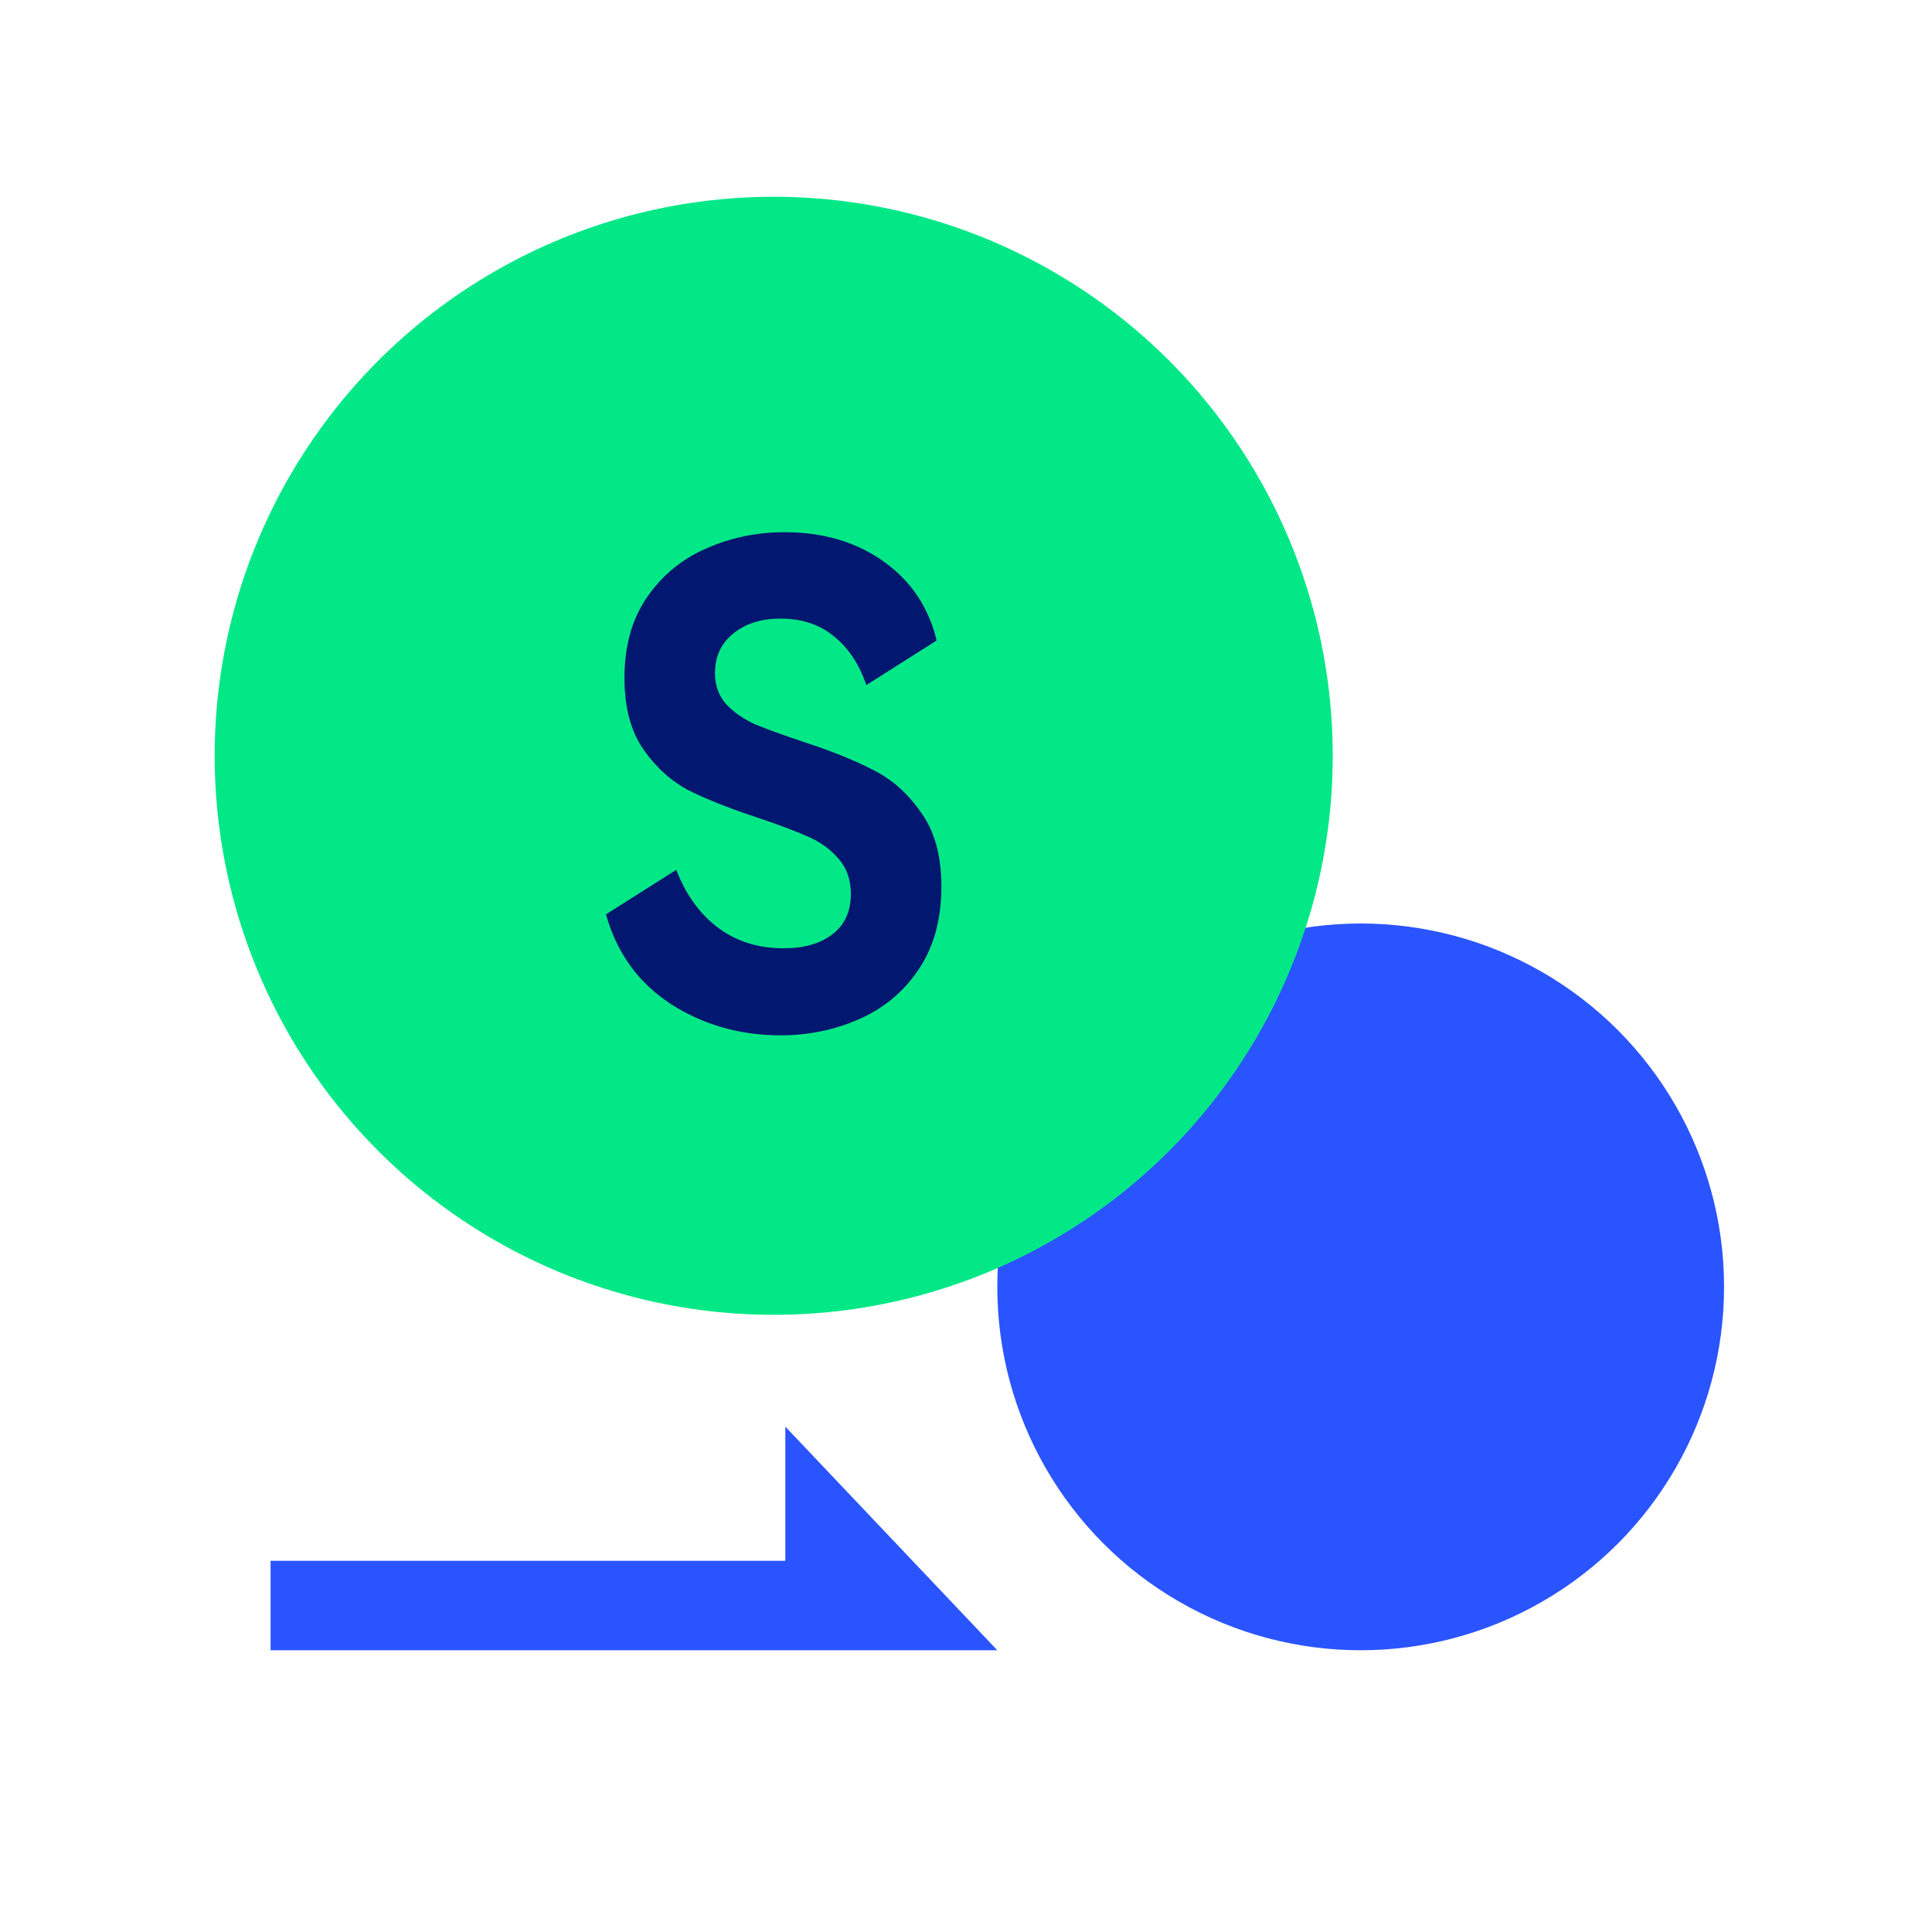 <svg width="60" height="60" viewBox="0 0 60 60" fill="none" xmlns="http://www.w3.org/2000/svg">
<circle cx="42.257" cy="39.965" r="11.285" fill="#2A54FF"/>
<circle cx="24.028" cy="23.472" r="17.361" fill="#02E887"/>
<path d="M29.236 27.529C29.236 28.561 28.995 29.428 28.514 30.13C28.046 30.818 27.429 31.327 26.664 31.657C25.912 31.988 25.104 32.153 24.24 32.153C22.982 32.153 21.848 31.829 20.836 31.183C19.825 30.522 19.152 29.593 18.819 28.396L21.003 27.013C21.299 27.784 21.73 28.382 22.298 28.809C22.865 29.236 23.544 29.449 24.333 29.449C24.974 29.449 25.48 29.304 25.85 29.015C26.233 28.726 26.424 28.307 26.424 27.756C26.424 27.316 26.294 26.951 26.035 26.662C25.788 26.373 25.474 26.146 25.091 25.981C24.721 25.816 24.21 25.623 23.556 25.403C22.68 25.114 21.965 24.832 21.41 24.557C20.855 24.268 20.38 23.841 19.985 23.277C19.59 22.713 19.393 21.97 19.393 21.048C19.393 20.071 19.621 19.245 20.078 18.571C20.546 17.883 21.157 17.374 21.909 17.044C22.674 16.7 23.494 16.528 24.37 16.528C25.566 16.528 26.59 16.831 27.441 17.436C28.292 18.041 28.841 18.86 29.088 19.892L26.905 21.275C26.683 20.628 26.35 20.126 25.906 19.768C25.462 19.397 24.907 19.211 24.24 19.211C23.636 19.211 23.143 19.369 22.76 19.686C22.39 19.988 22.205 20.395 22.205 20.904C22.205 21.289 22.322 21.612 22.557 21.874C22.791 22.121 23.087 22.328 23.445 22.493C23.815 22.644 24.308 22.823 24.925 23.03C25.813 23.319 26.547 23.614 27.127 23.917C27.706 24.206 28.2 24.646 28.607 25.238C29.026 25.816 29.236 26.58 29.236 27.529Z" fill="#021870"/>
<path d="M30.972 51.25H8.403L8.403 48.472H24.389V44.306L30.972 51.25Z" fill="#2A54FF"/>
</svg>

